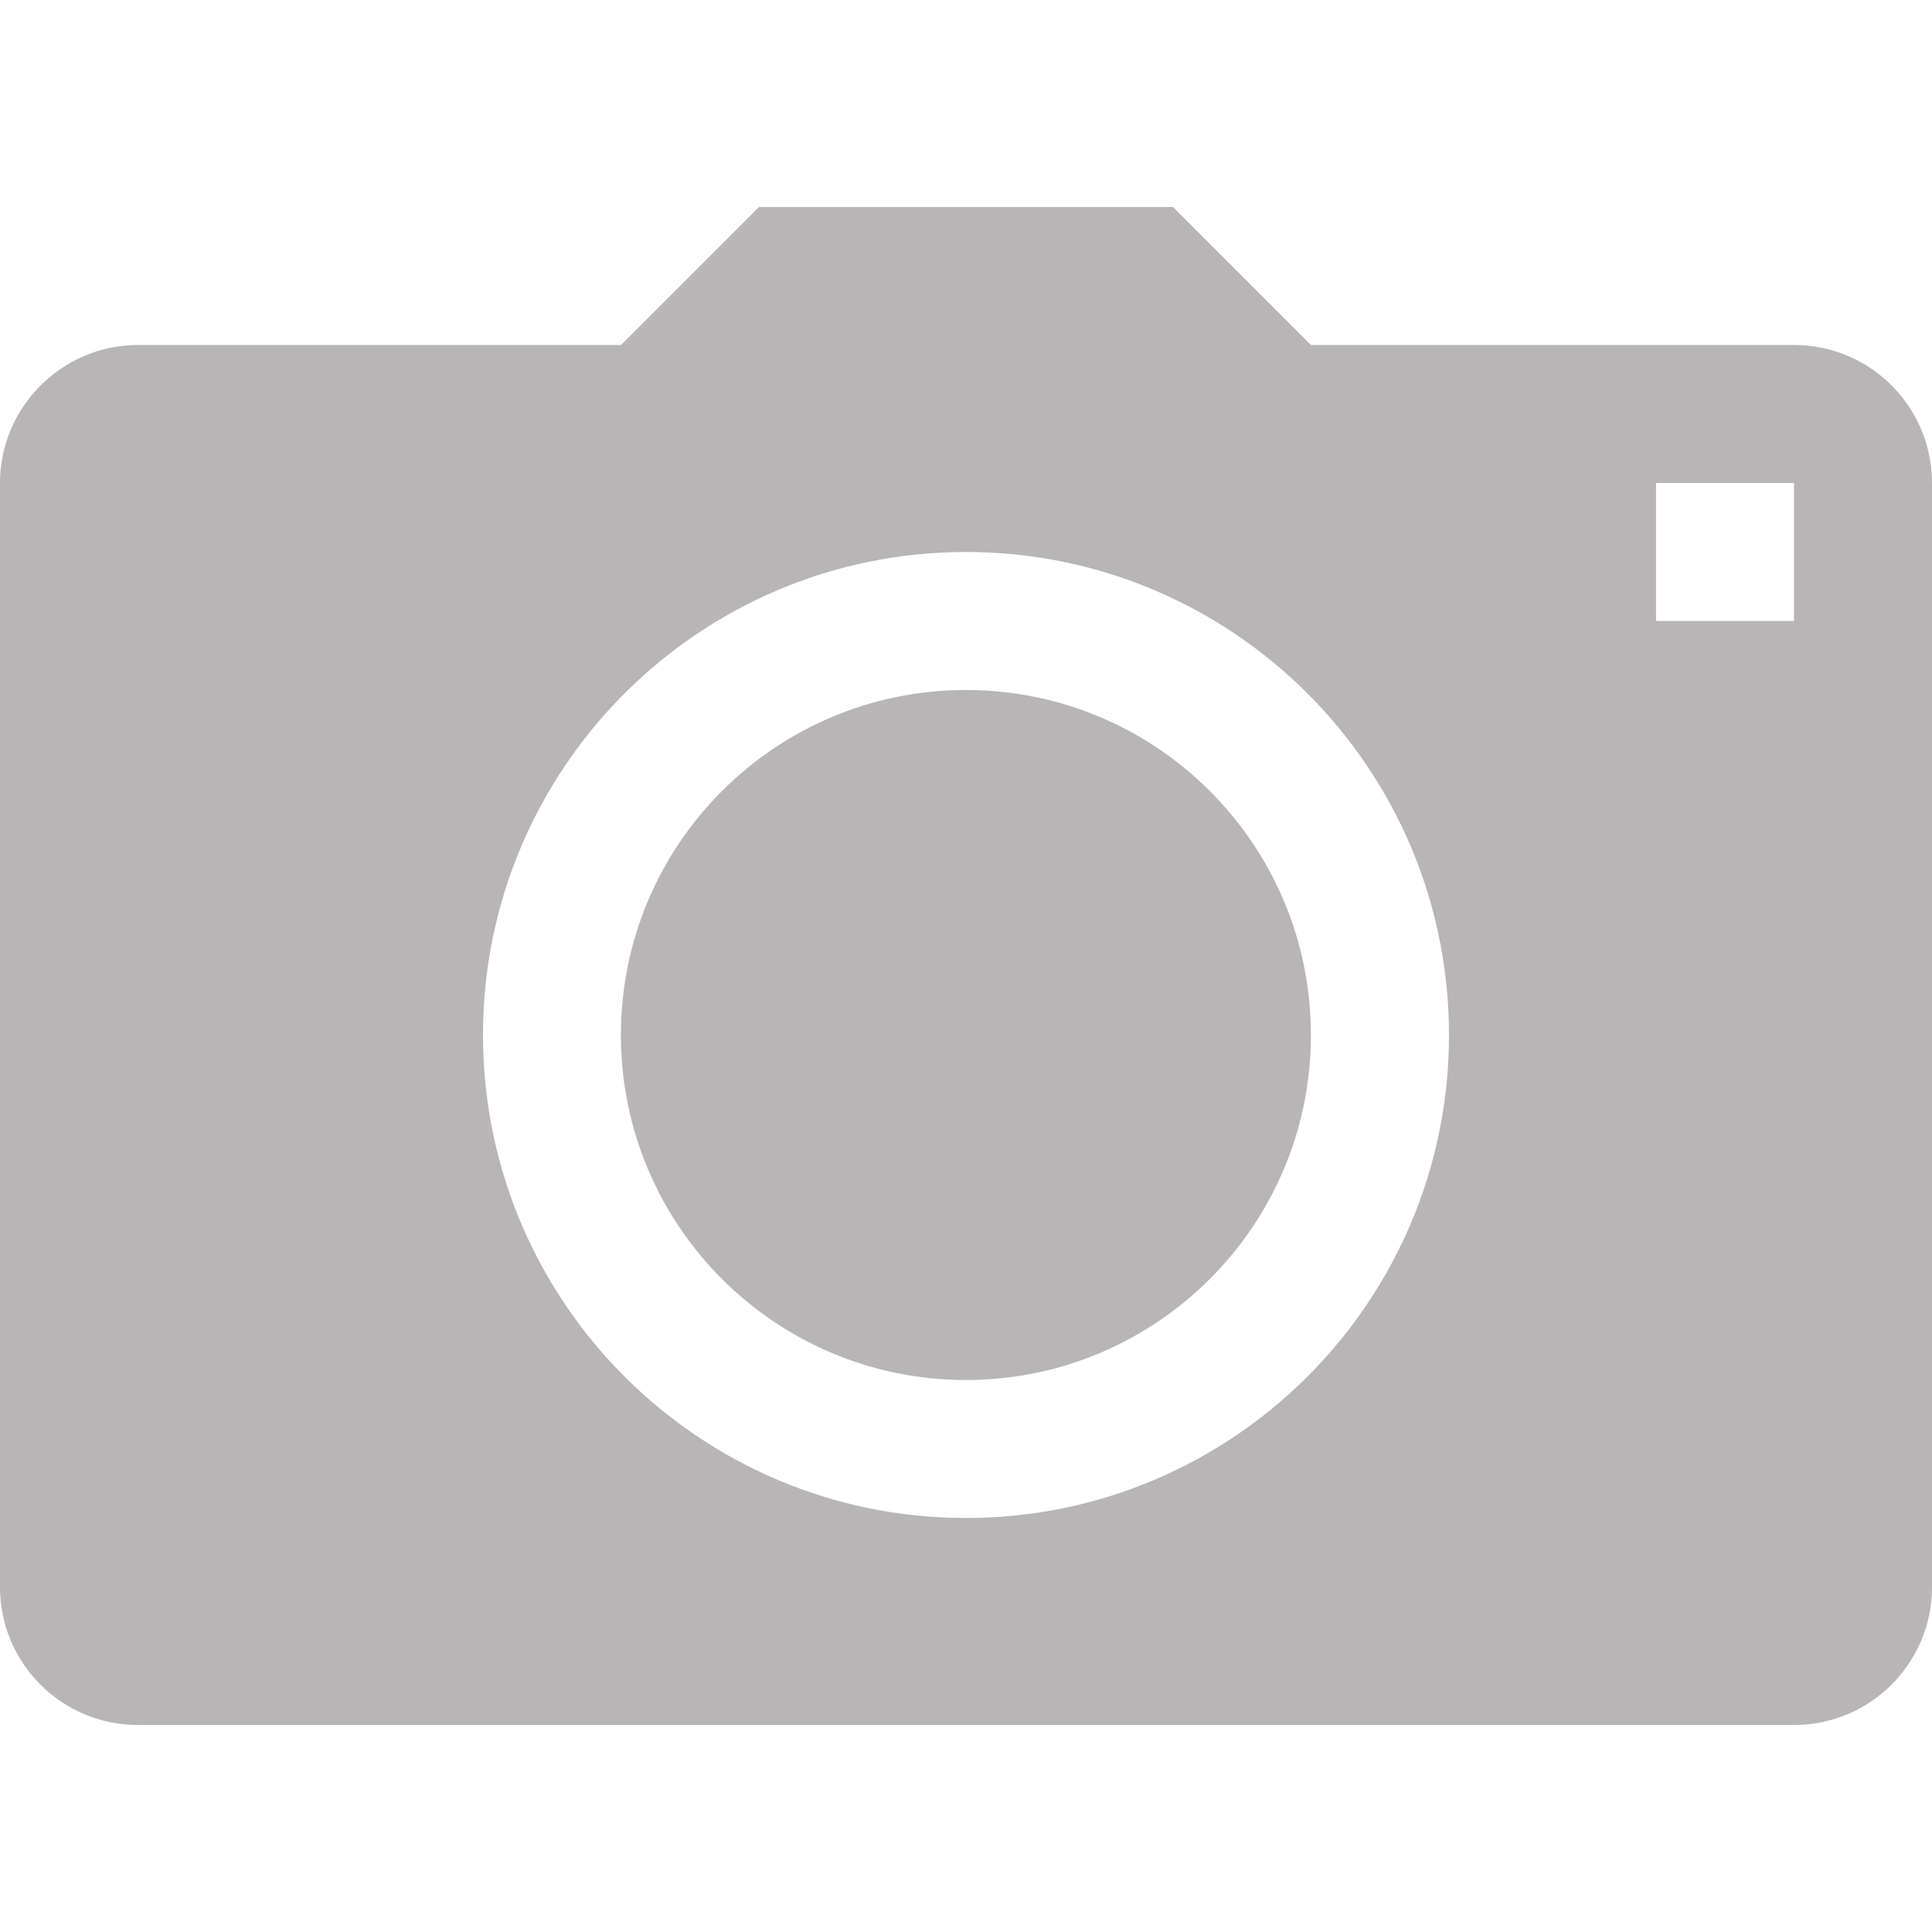 <svg width="76" height="76" viewBox="0 0 76 76" fill="none" xmlns="http://www.w3.org/2000/svg">
<g clip-path="url(#clip0_59_52)">
<path d="M70.571 13.571H51.571L46.143 8.143H29.857L24.429 13.571H5.429C2.443 13.571 0 16.014 0 19V62.428C0 65.428 2.429 67.857 5.429 67.857H70.571C73.571 67.857 76 65.428 76 62.428V19C76 16.001 73.571 13.571 70.571 13.571ZM38 59.714C27.509 59.714 19 51.205 19 40.714C19 30.224 27.509 21.714 38 21.714C48.491 21.714 57 30.224 57 40.714C57 51.205 48.491 59.714 38 59.714ZM70.571 24.428H65.143V19H70.571V24.428Z" fill="#A5A3A3" fill-opacity="0.8"/>
<path d="M37.996 54.286C45.492 54.286 51.568 48.209 51.568 40.714C51.568 33.219 45.492 27.143 37.996 27.143C30.501 27.143 24.425 33.219 24.425 40.714C24.425 48.209 30.501 54.286 37.996 54.286Z" fill="#A5A3A3" fill-opacity="0.8"/>
</g>
<defs>
<clipPath id="clip0_59_52">
<rect width="76" height="76" fill="white"/>
</clipPath>
</defs>
</svg>

